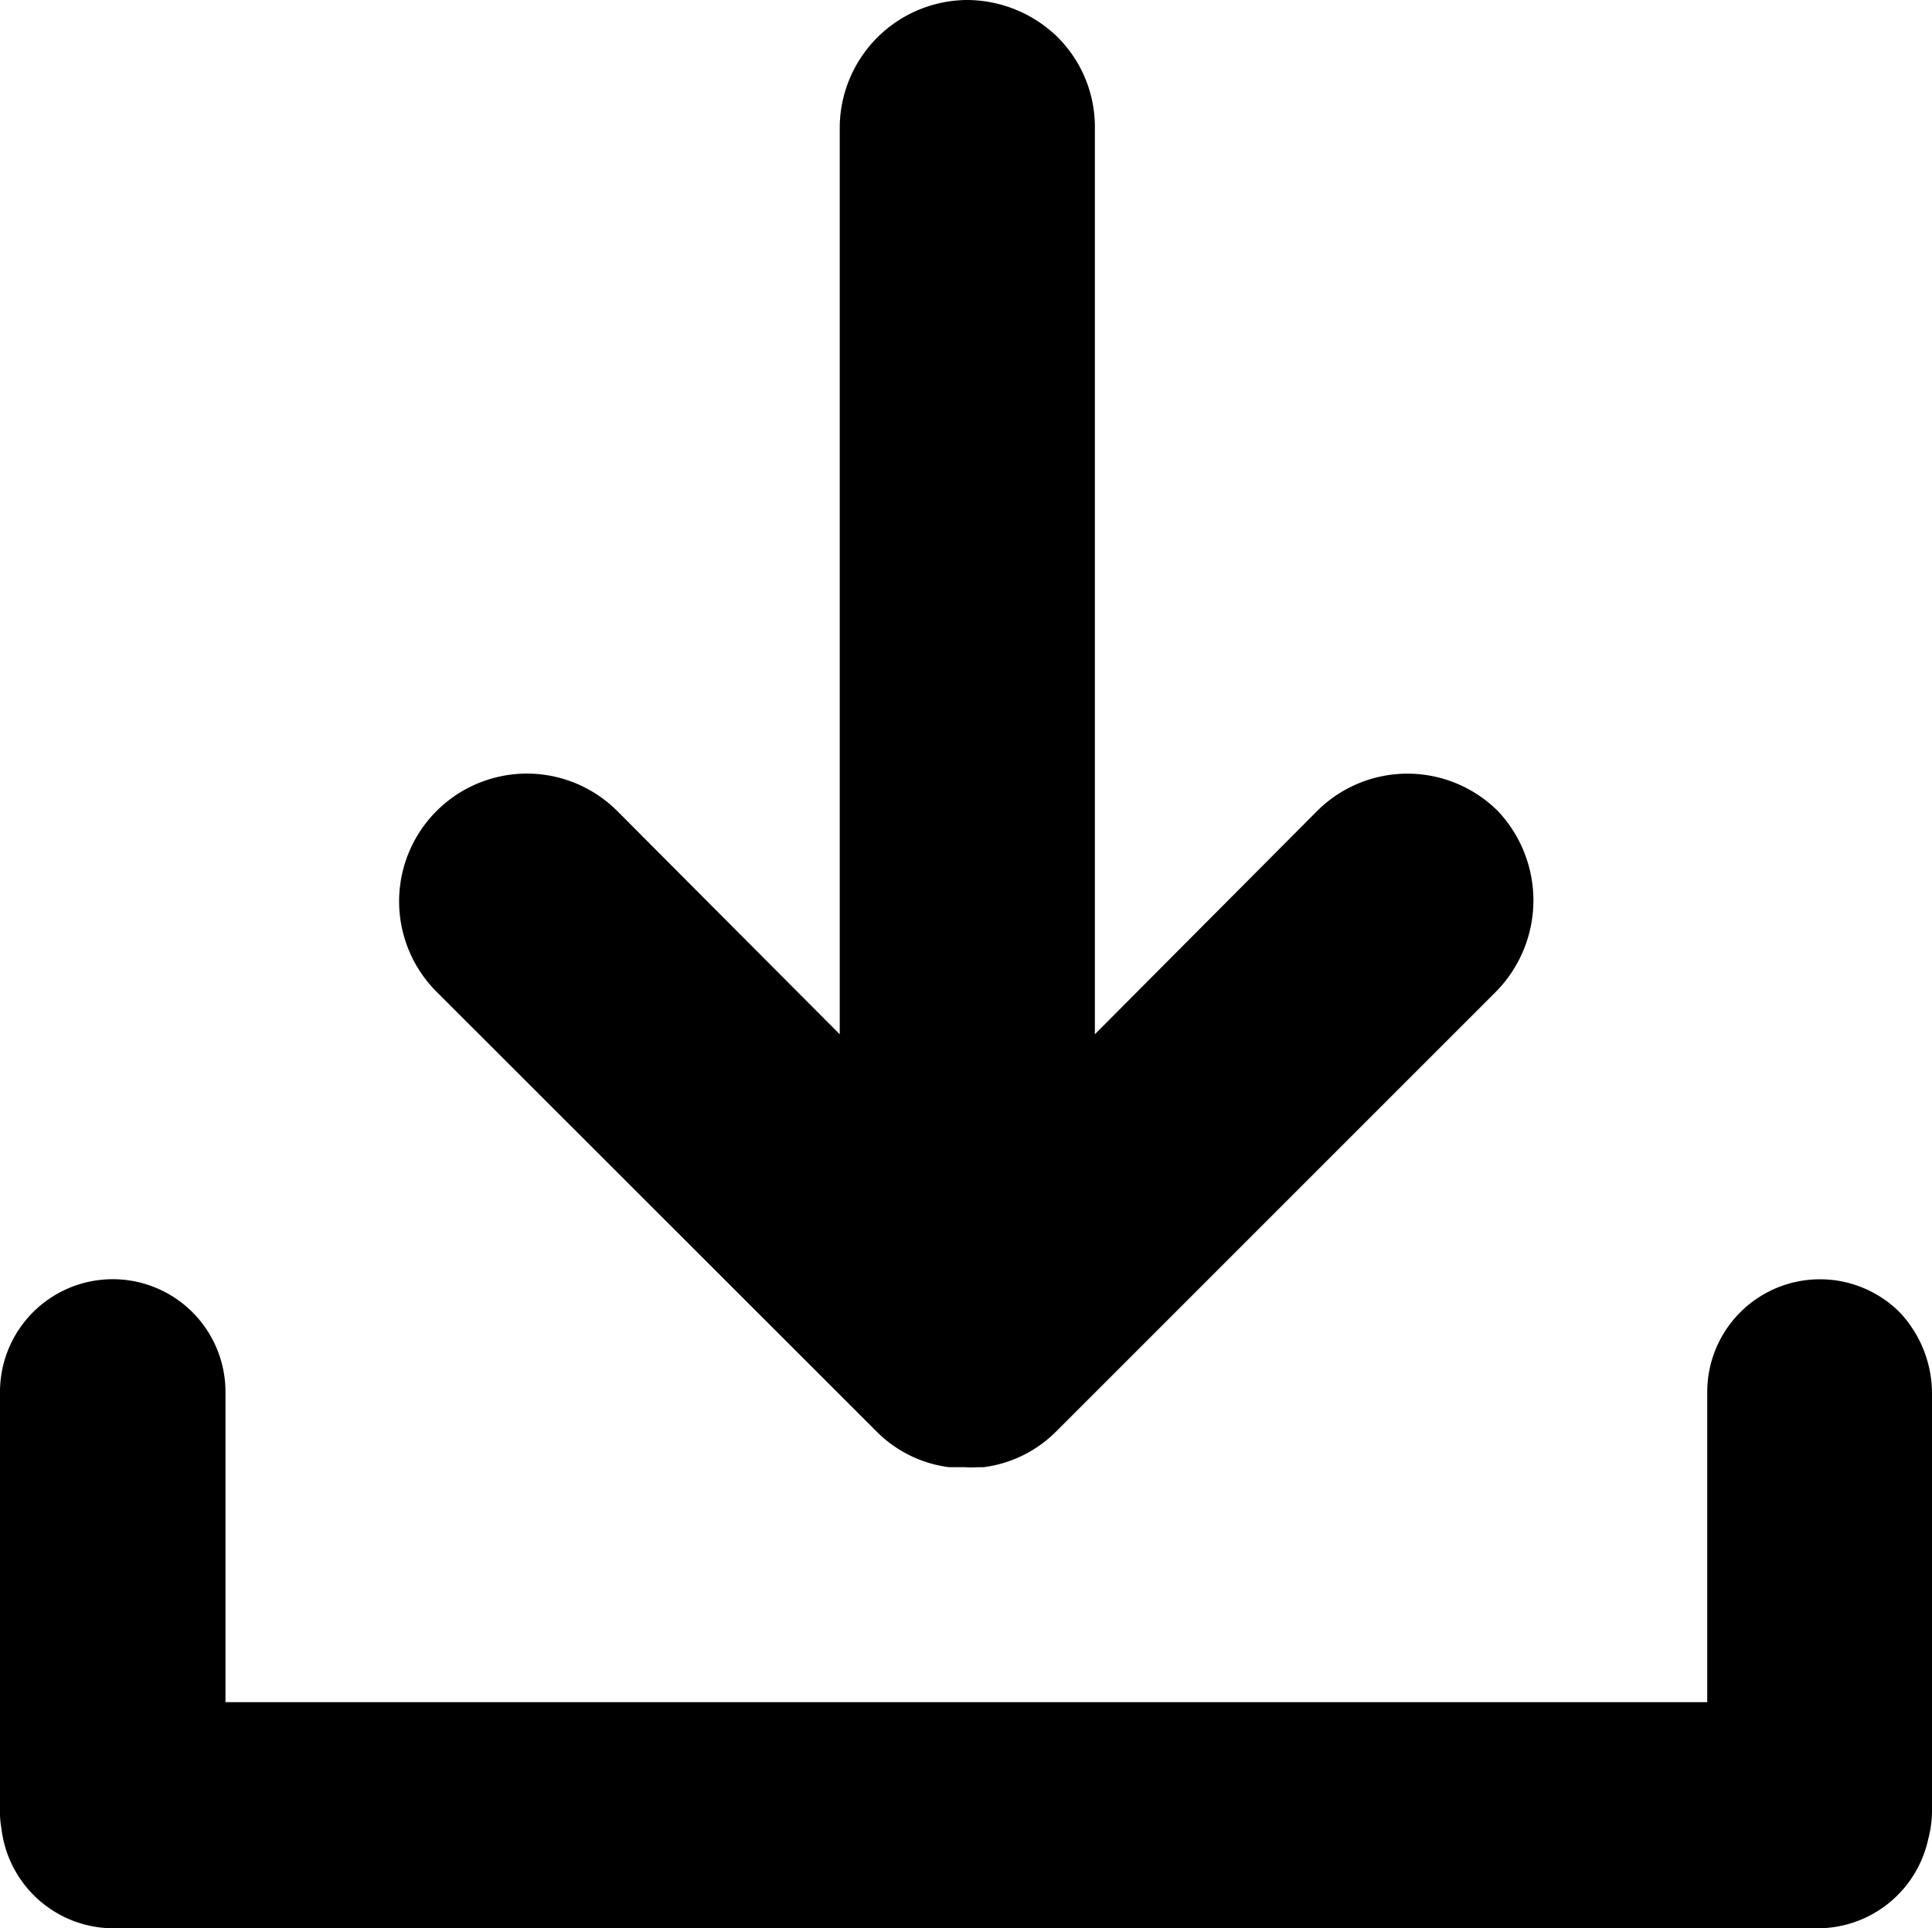 <svg xmlns="http://www.w3.org/2000/svg" viewBox="0 0 81.4 81.25"><defs><style>.cls-1{stroke:#000;stroke-miterlimit:10;stroke-width:2px;}</style></defs><g id="Layer_2" data-name="Layer 2"><g id="Layer_1-2" data-name="Layer 1"><path class="cls-1" d="M80.4,58.68V76.25a3.67,3.67,0,0,1-.13,1h0a3.77,3.77,0,0,1-3.67,3H4.77A3.76,3.76,0,0,1,1.05,76.9,3,3,0,0,1,1,76.22V58.65a3.75,3.75,0,0,1,7.5,0V72.72H72.93V58.65A3.75,3.75,0,0,1,79.33,56,4,4,0,0,1,80.4,58.68Z"></path><path class="cls-1" d="M62.32,41.08,43.9,59.5s-.08.07-.1.1a4.26,4.26,0,0,1-2.42,1.22c-.08,0-.15,0-.23,0a2.27,2.27,0,0,1-.45,0h0l-.42,0c-.08,0-.15,0-.23,0a4.23,4.23,0,0,1-2.42-1.22l-.1-.1L19.1,41.08a4.38,4.38,0,0,1,6.2-6.2L36.38,46V5.38A4.4,4.4,0,0,1,40.75,1a4.49,4.49,0,0,1,3.1,1.27,4.34,4.34,0,0,1,1.28,3.11V46L56.2,34.88a4.39,4.39,0,0,1,6.2,0A4.48,4.48,0,0,1,62.32,41.08Z"></path></g></g></svg>